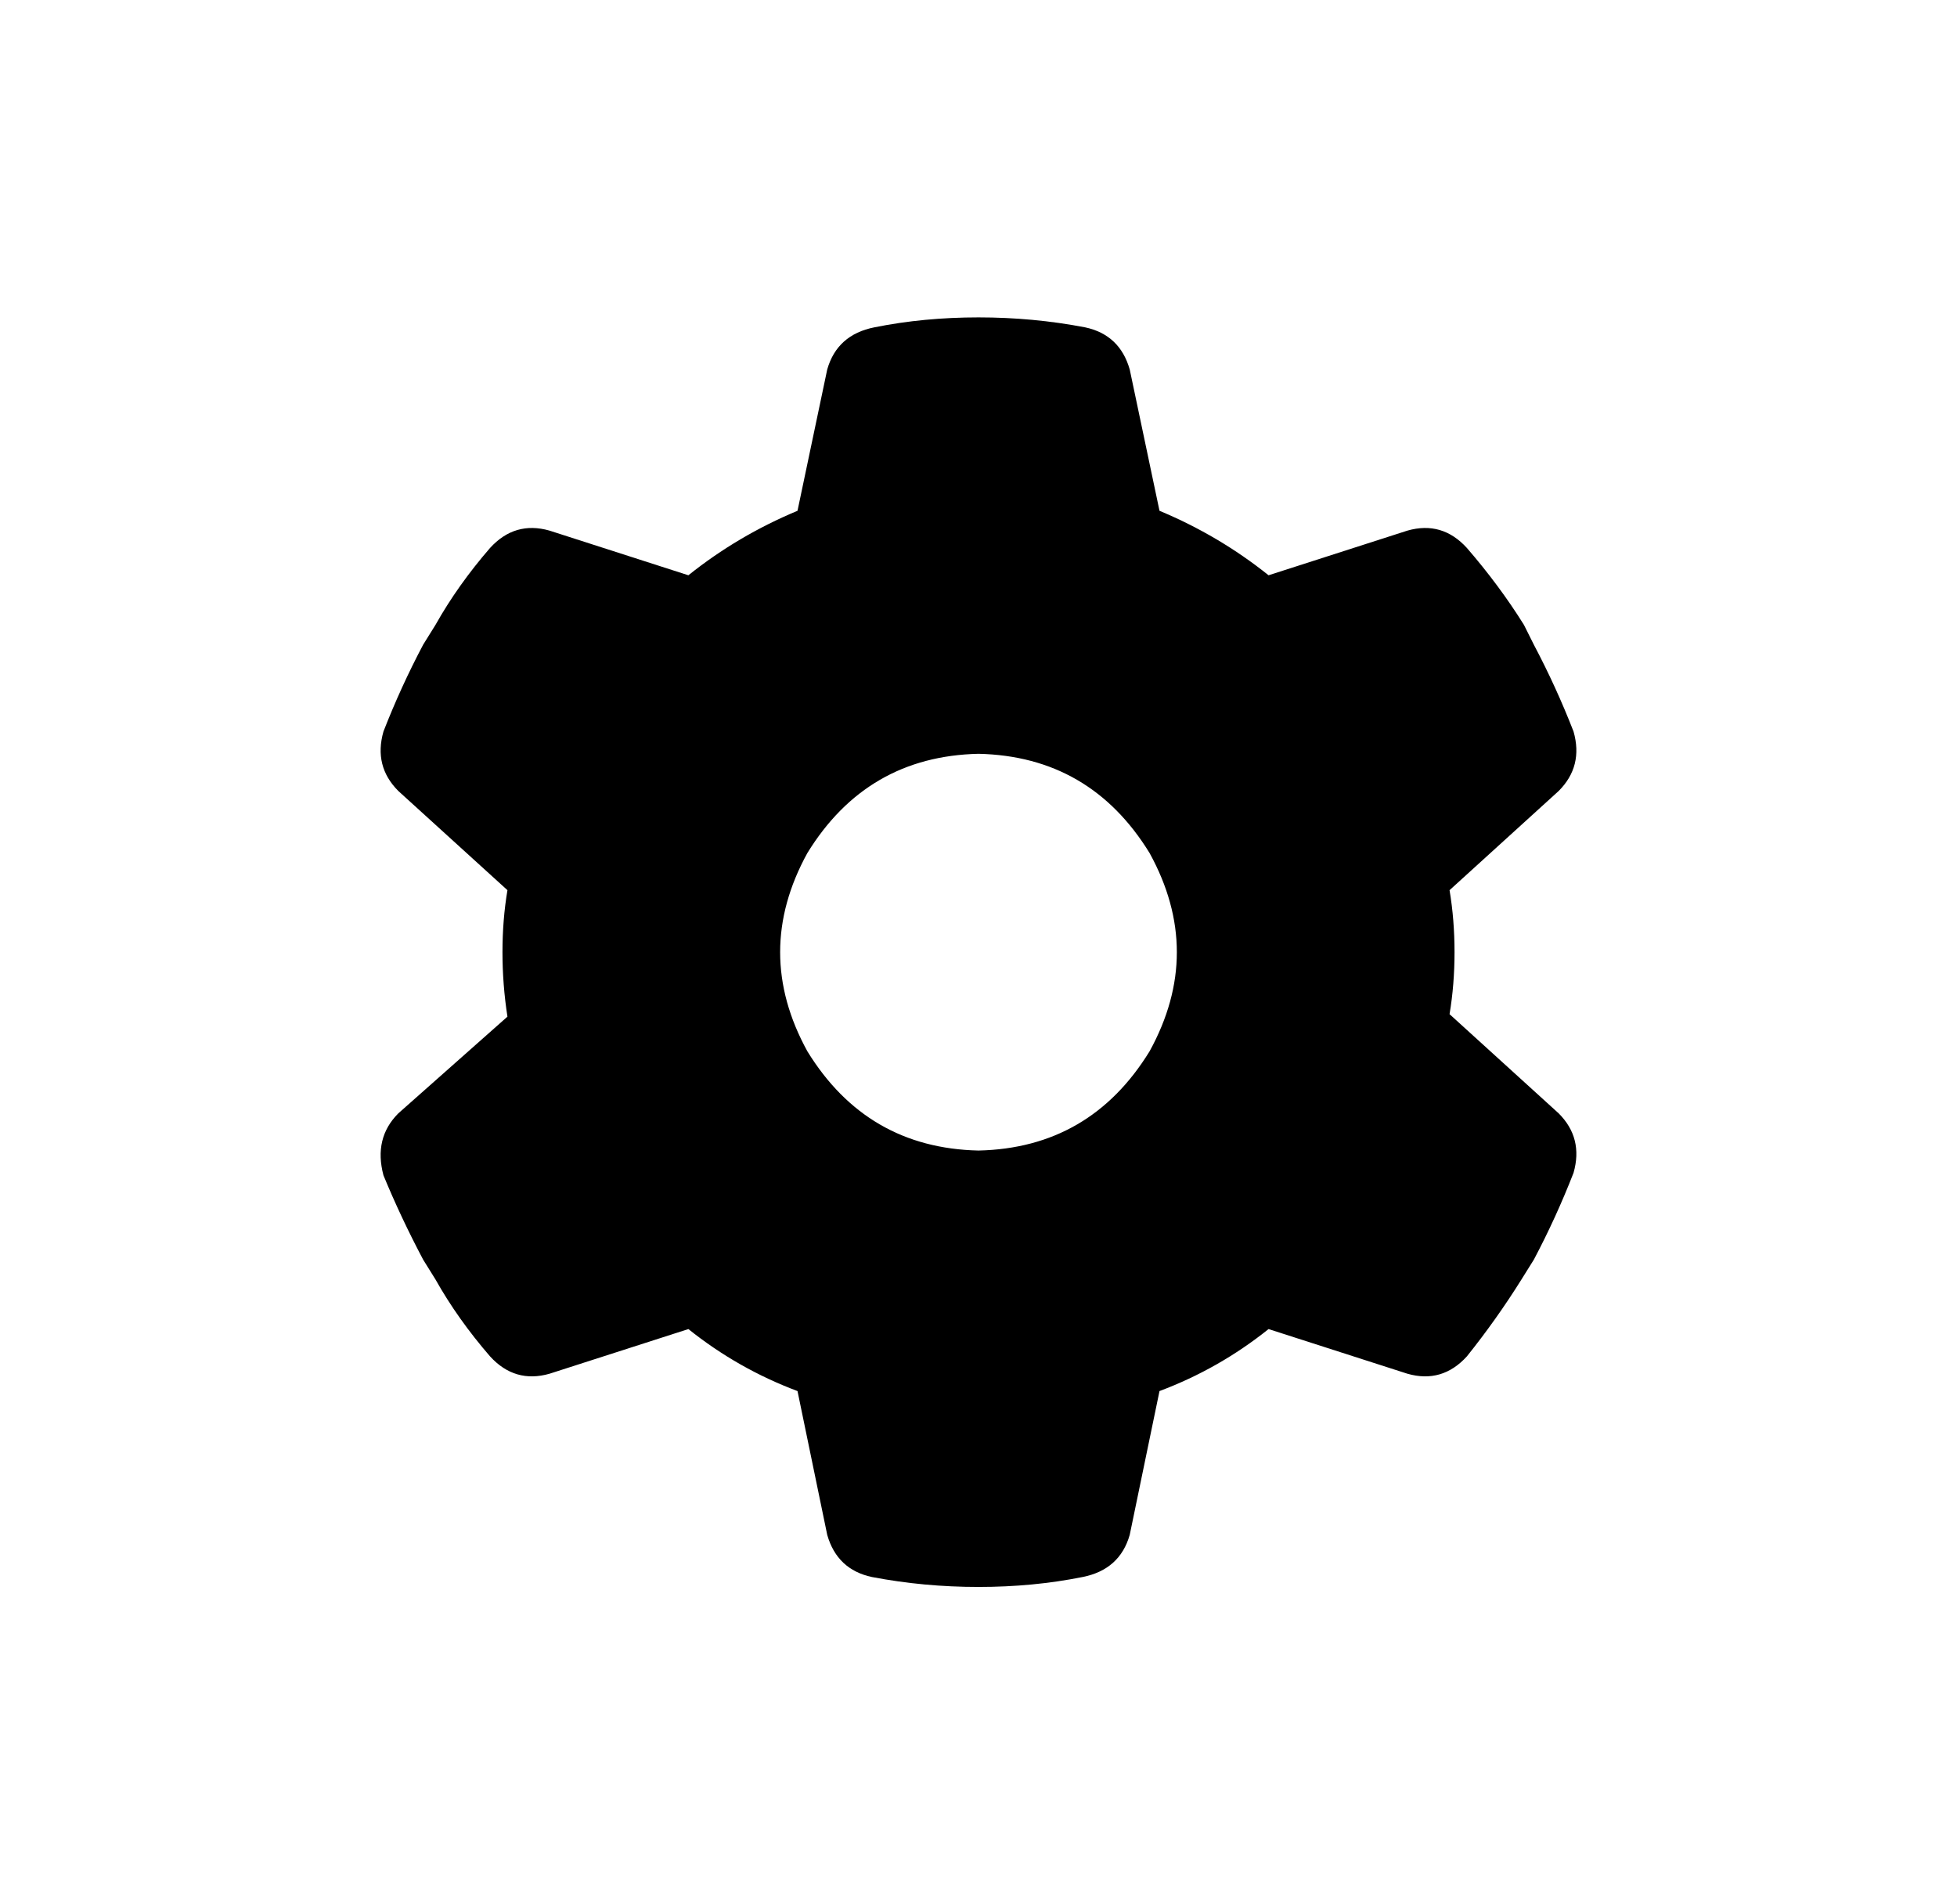 <svg width="37" height="36" viewBox="0 0 37 36" fill="none" xmlns="http://www.w3.org/2000/svg">
<path d="M29.75 13.828C29.875 14.266 29.781 14.641 29.469 14.953L27.406 16.828C27.469 17.203 27.5 17.594 27.5 18C27.5 18.406 27.469 18.797 27.406 19.172L29.469 21.047C29.781 21.359 29.875 21.734 29.75 22.172C29.531 22.734 29.281 23.281 29 23.812L28.765 24.188C28.453 24.688 28.109 25.172 27.734 25.641C27.422 25.984 27.047 26.094 26.609 25.969L23.984 25.125C23.359 25.625 22.672 26.016 21.922 26.297L21.359 29.016C21.234 29.453 20.937 29.719 20.469 29.812C19.844 29.938 19.187 30 18.5 30C17.812 30 17.14 29.938 16.484 29.812C16.047 29.719 15.765 29.453 15.64 29.016L15.078 26.297C14.328 26.016 13.64 25.625 13.015 25.125L10.39 25.969C9.953 26.094 9.578 25.984 9.265 25.641C8.859 25.172 8.515 24.688 8.234 24.188L8 23.812C7.719 23.281 7.469 22.75 7.25 22.219C7.125 21.75 7.219 21.359 7.531 21.047L9.594 19.219C9.531 18.812 9.5 18.406 9.5 18C9.5 17.594 9.531 17.203 9.594 16.828L7.531 14.953C7.219 14.641 7.125 14.266 7.25 13.828C7.469 13.266 7.719 12.719 8 12.188L8.234 11.812C8.515 11.312 8.859 10.828 9.265 10.359C9.578 10.016 9.953 9.906 10.39 10.031L13.015 10.875C13.64 10.375 14.328 9.969 15.078 9.656L15.64 6.984C15.765 6.547 16.062 6.281 16.531 6.188C17.156 6.062 17.812 6 18.5 6C19.187 6 19.859 6.062 20.515 6.188C20.953 6.281 21.234 6.547 21.359 6.984L21.922 9.656C22.672 9.969 23.359 10.375 23.984 10.875L26.609 10.031C27.047 9.906 27.422 10.016 27.734 10.359C28.14 10.828 28.5 11.312 28.812 11.812L29 12.188C29.281 12.719 29.531 13.266 29.75 13.828ZM18.5 21.75C19.906 21.719 20.984 21.094 21.734 19.875C22.422 18.625 22.422 17.375 21.734 16.125C20.984 14.906 19.906 14.281 18.5 14.25C17.094 14.281 16.015 14.906 15.265 16.125C14.578 17.375 14.578 18.625 15.265 19.875C16.015 21.094 17.094 21.719 18.5 21.75Z" fill="#000000"/>
</svg>
